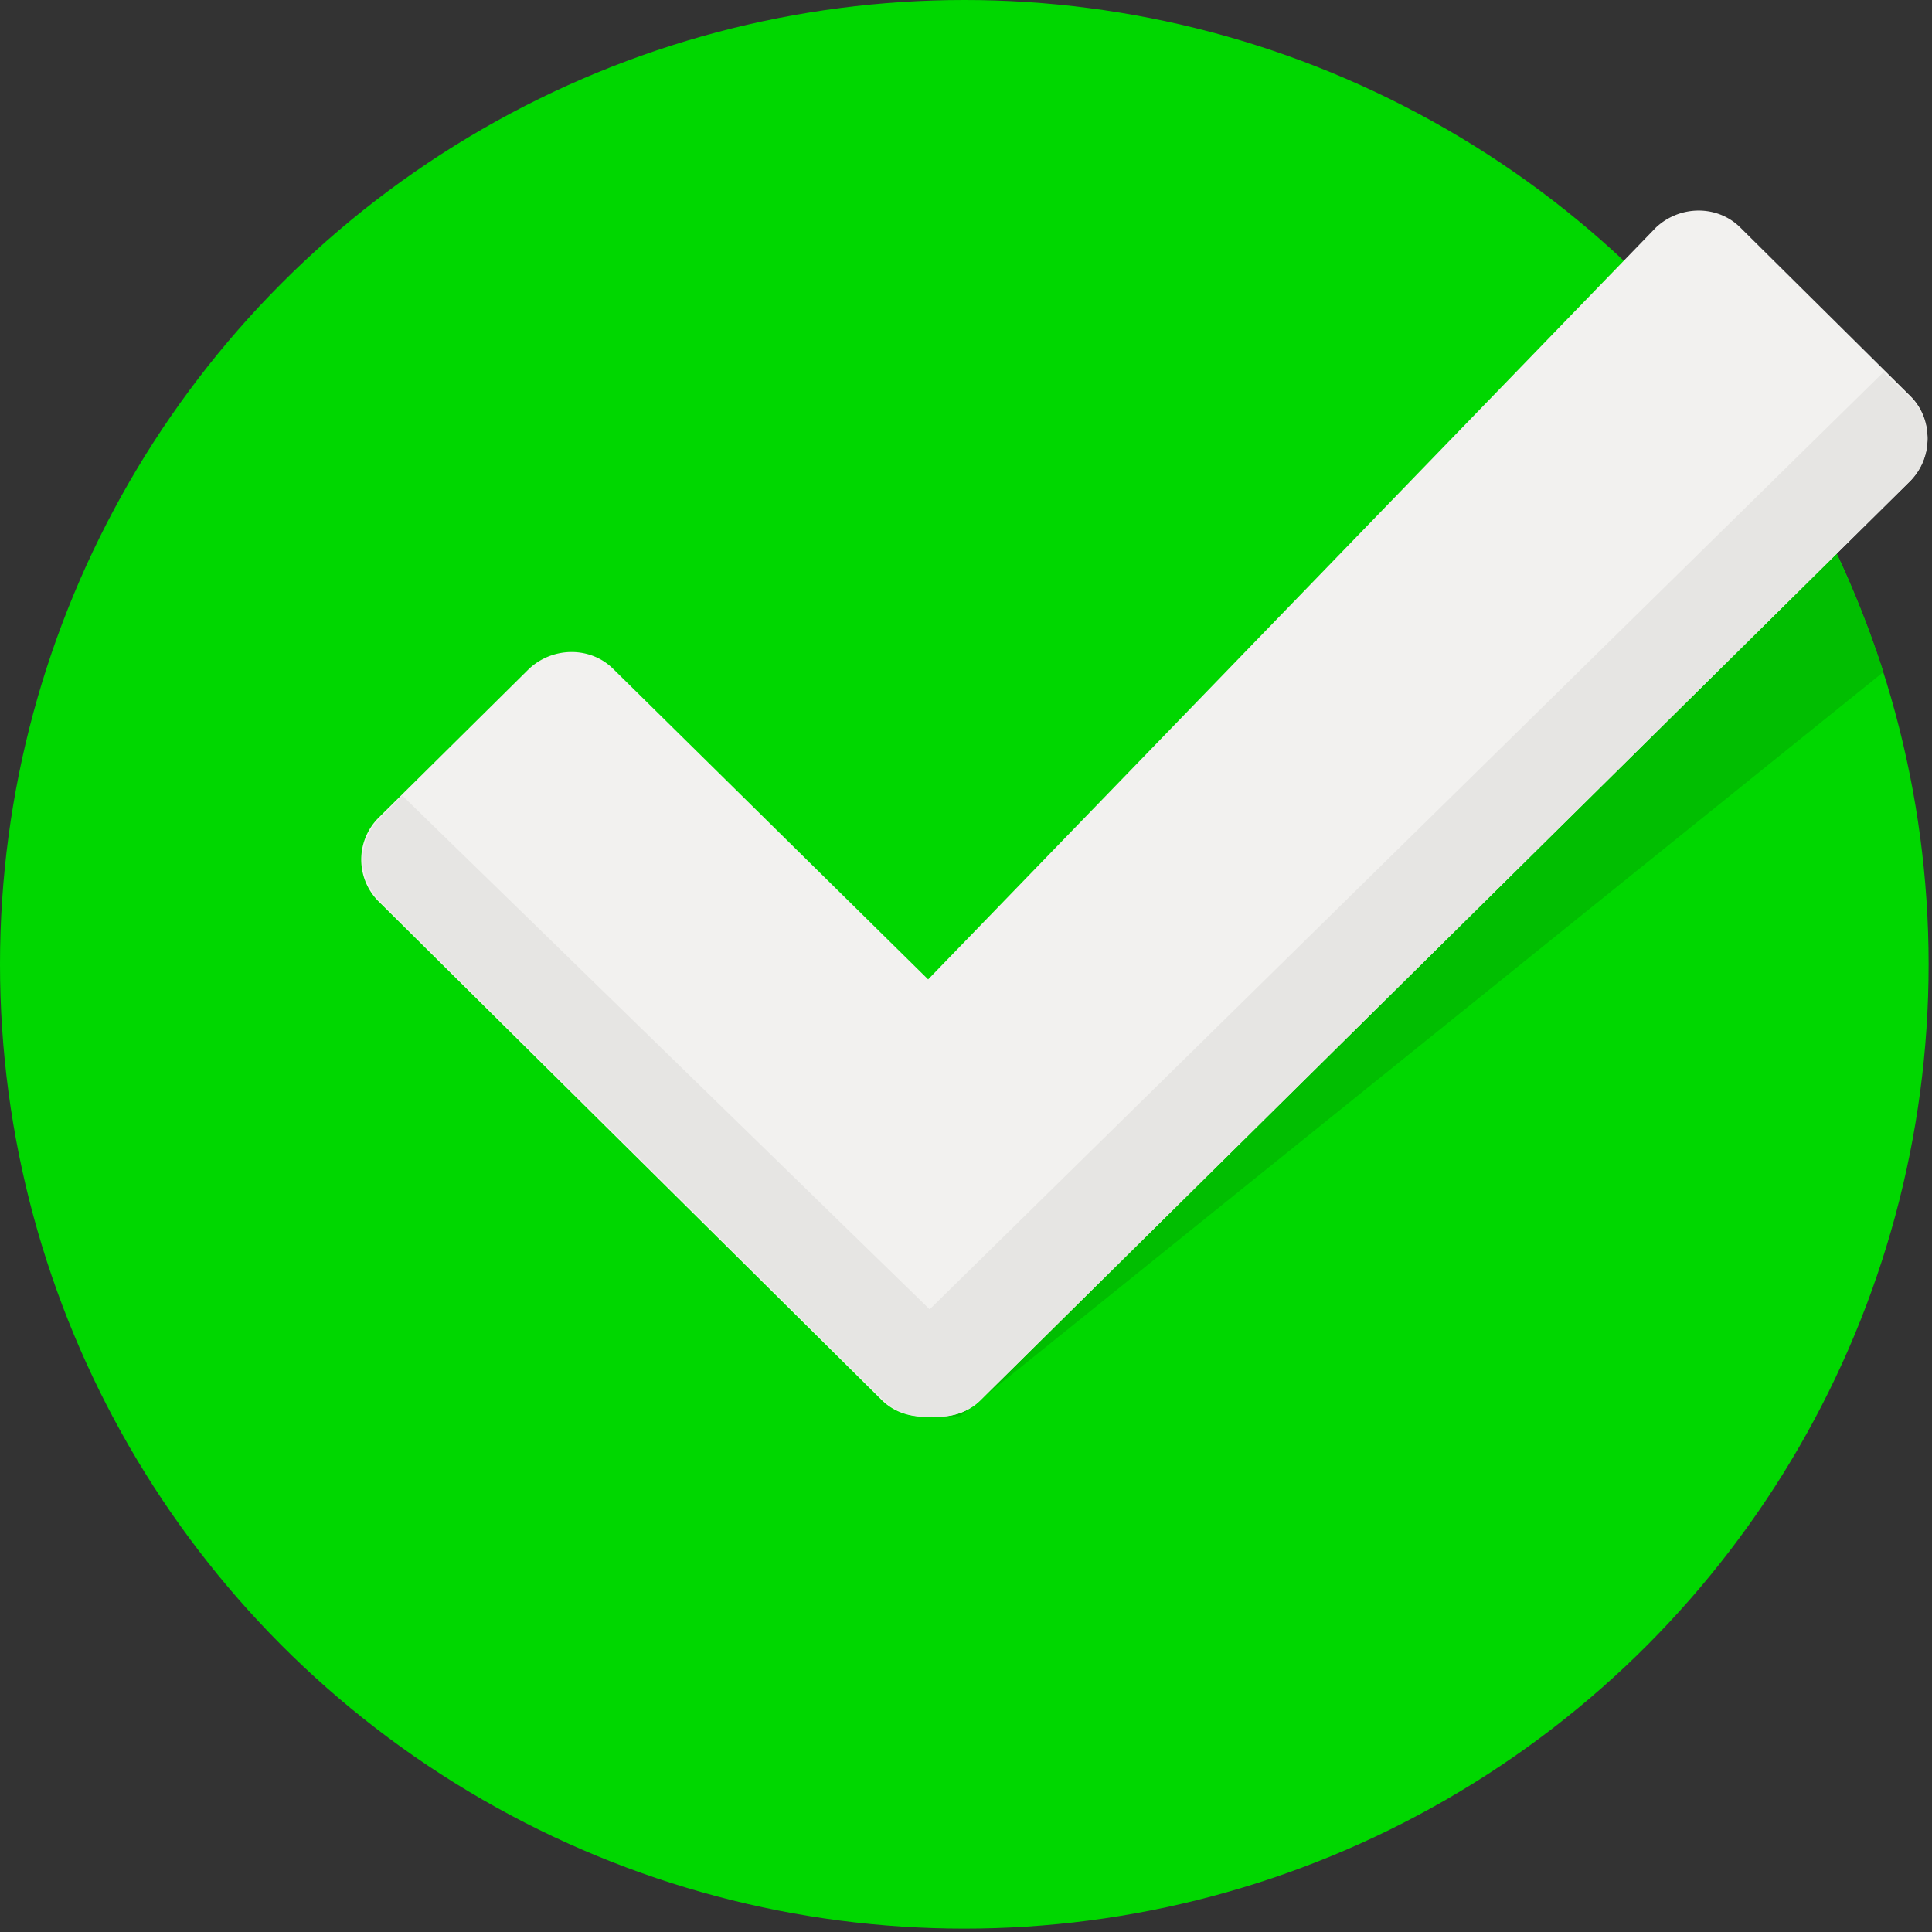 <svg xmlns="http://www.w3.org/2000/svg" width="64" height="64" viewBox="0 0 64 64">
    <rect x="0" y="0" width="64" height="64" fill="#333333" stroke="none"/>
    <g fill="none" fill-rule="nonzero">
        <circle cx="31.944" cy="31.944" r="31.944" fill="#00D700"/>
        <path fill="#01BE01" d="M58.698 14.525L30.447 43.774l.05 3.144h1.298l30.597-24.657c-.899-2.745-2.147-5.39-3.694-7.736z"/>
        <path fill="#F2F1EF" d="M63.29 13.127l-5.64-5.59c-.75-.749-1.997-.749-2.795 0L30.746 32.444 20.315 22.16c-.75-.748-1.997-.748-2.795 0l-4.992 4.942a1.958 1.958 0 0 0 0 2.745L29.2 46.37c.45.45 1.048.6 1.647.55.6.05 1.198-.1 1.647-.55L63.29 15.922c.749-.798.749-2.046 0-2.795z"/>
        <path fill="#E6E5E3" d="M32.493 46.37L63.29 15.921a1.958 1.958 0 0 0 0-2.745l-.898-.848-31.596 31.046-17.47-17.02-.748.748a1.958 1.958 0 0 0 0 2.745L29.25 46.37c.45.45 1.048.6 1.647.55.55.05 1.148-.1 1.597-.55z"/>
    </g>
</svg>
